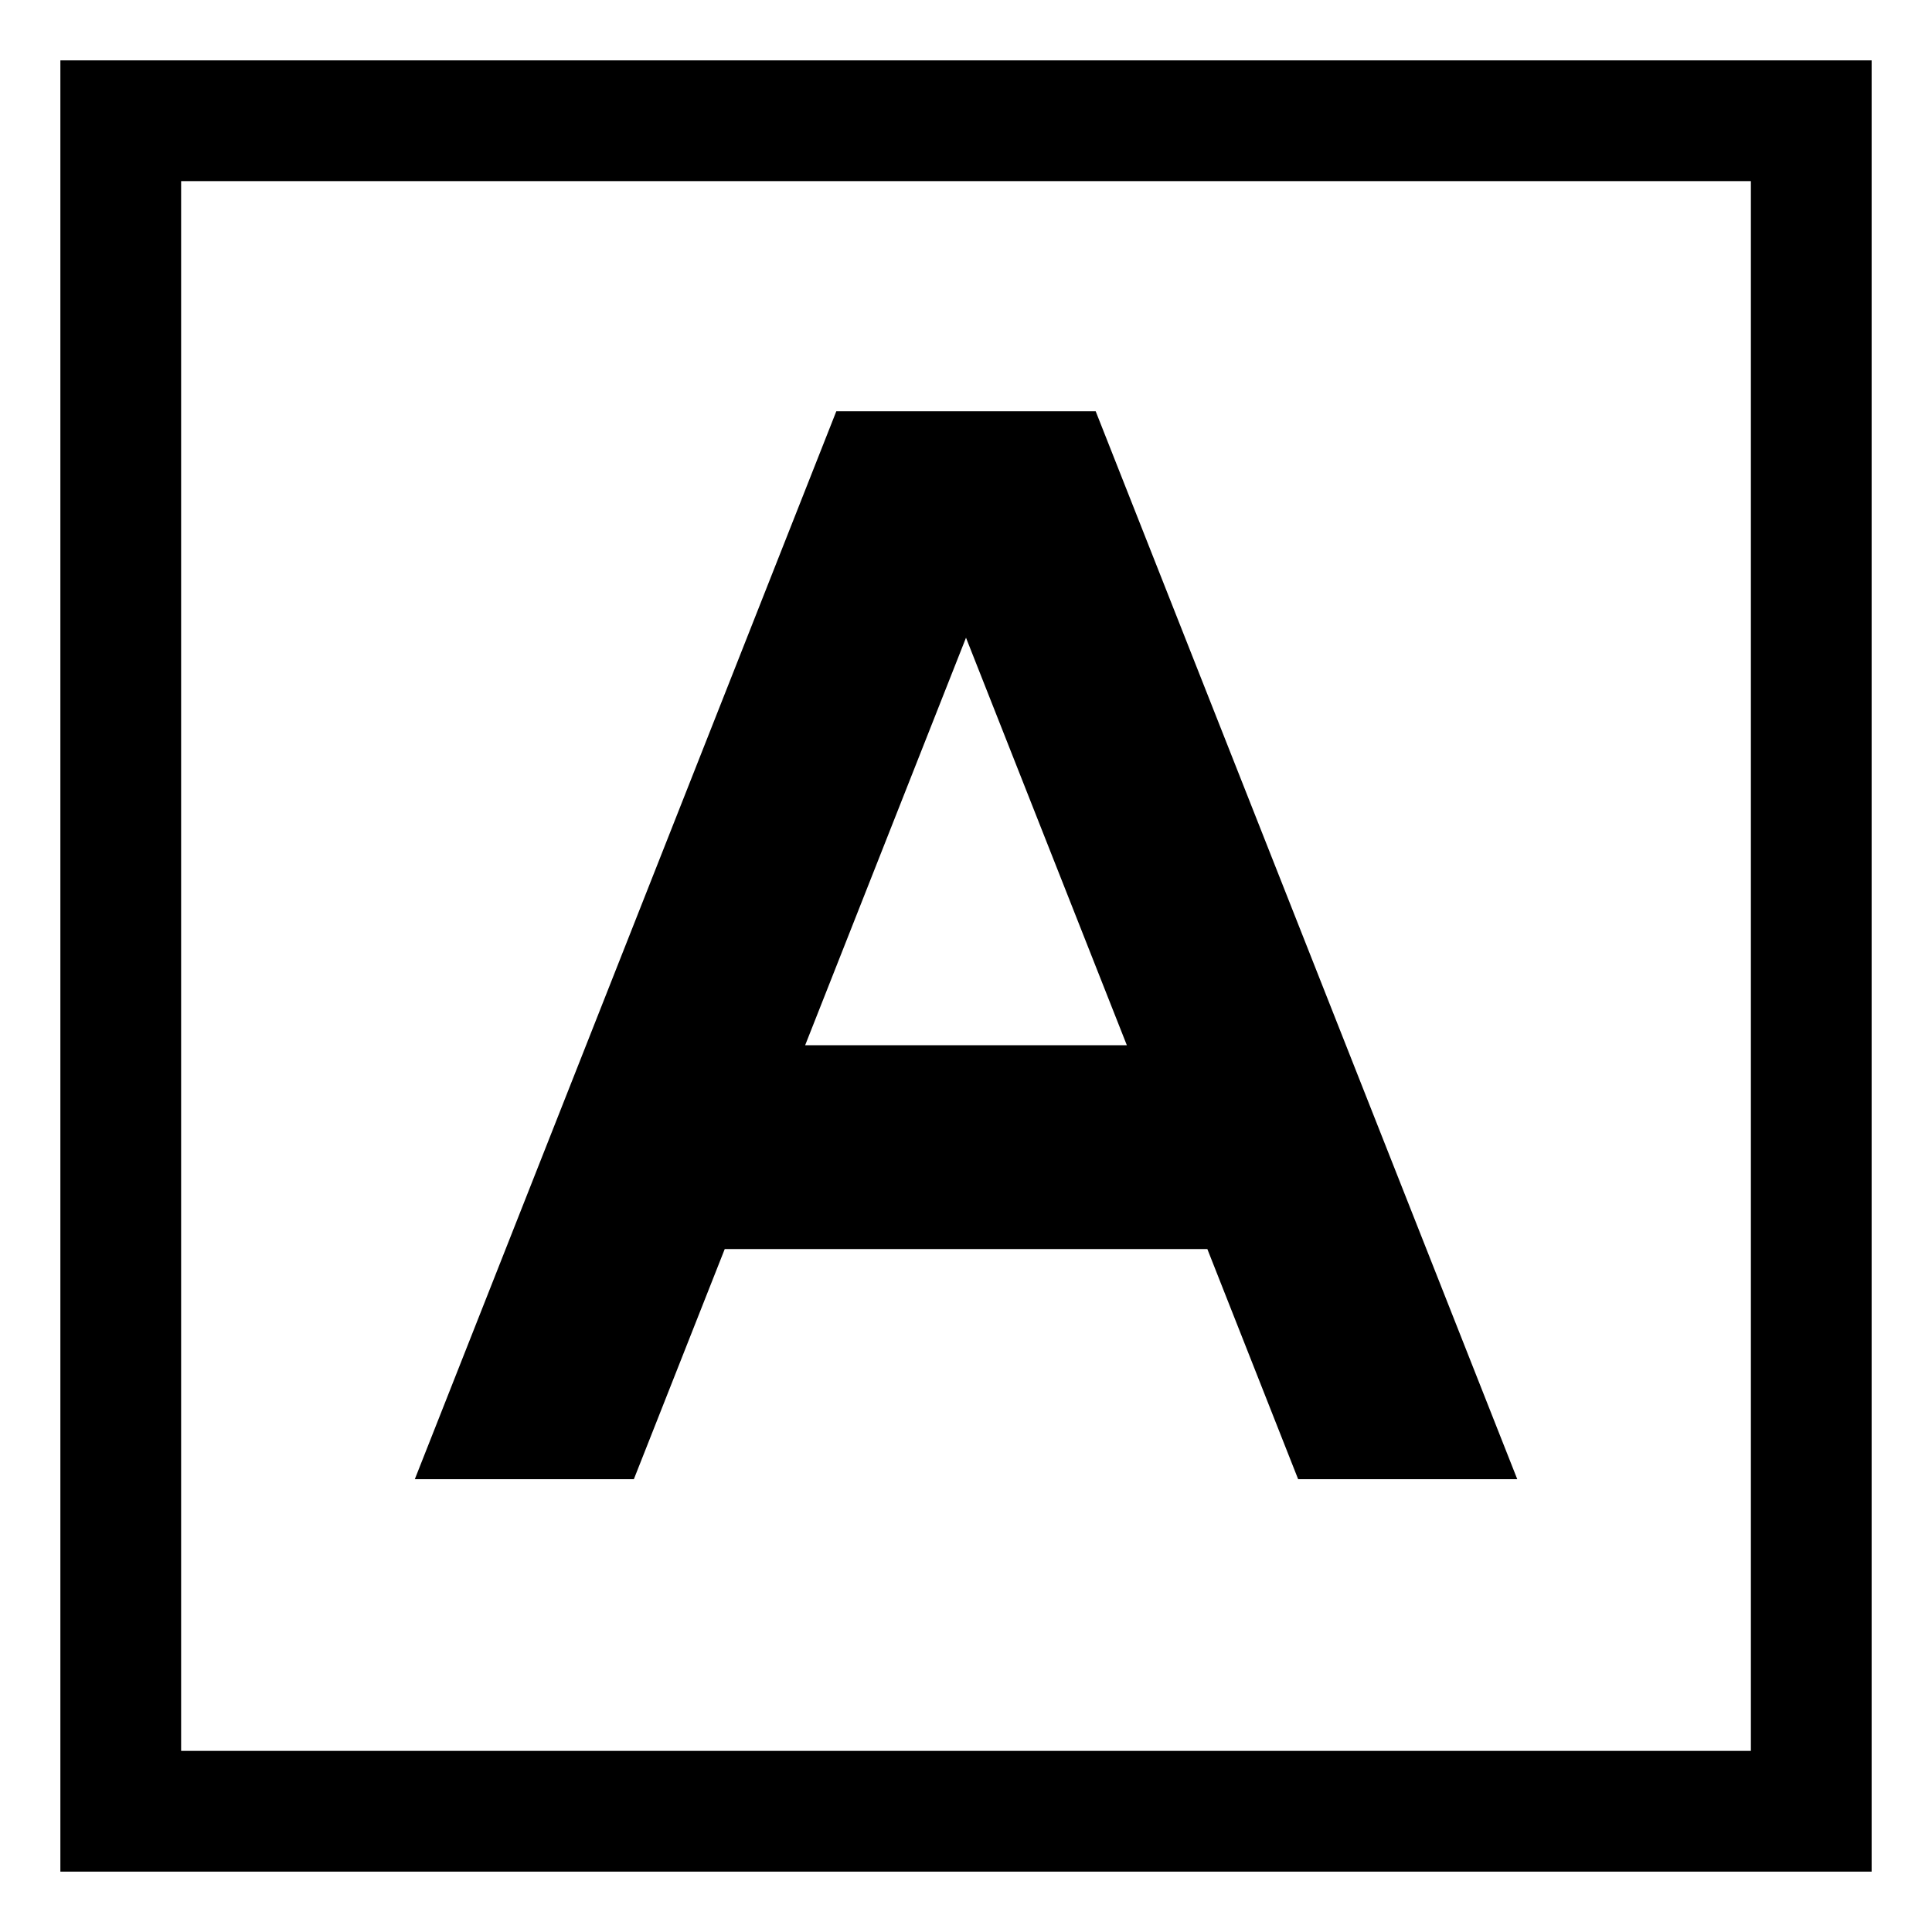 <svg width="24" height="24" viewBox="0 0 24 24" fill="none" xmlns="http://www.w3.org/2000/svg">
<g clip-path="url(#clip0_201_56014)">
<path d="M10.389 5.109L5.153 18.375H7.874L9.003 15.516H14.998L16.126 18.375H18.848L13.611 5.109H10.389ZM10.002 12.984L12 7.922L13.998 12.984H10.002Z" fill="black"/>
<path d="M0.75 23.25H23.25V0.75H0.75V23.25ZM2.25 2.25H21.75V21.75H2.25V2.25Z" fill="black"/>
</g>
<defs>
<clipPath id="clip0_201_56014">
<rect width="24" height="24" fill="white"/>
</clipPath>
</defs>
</svg>
